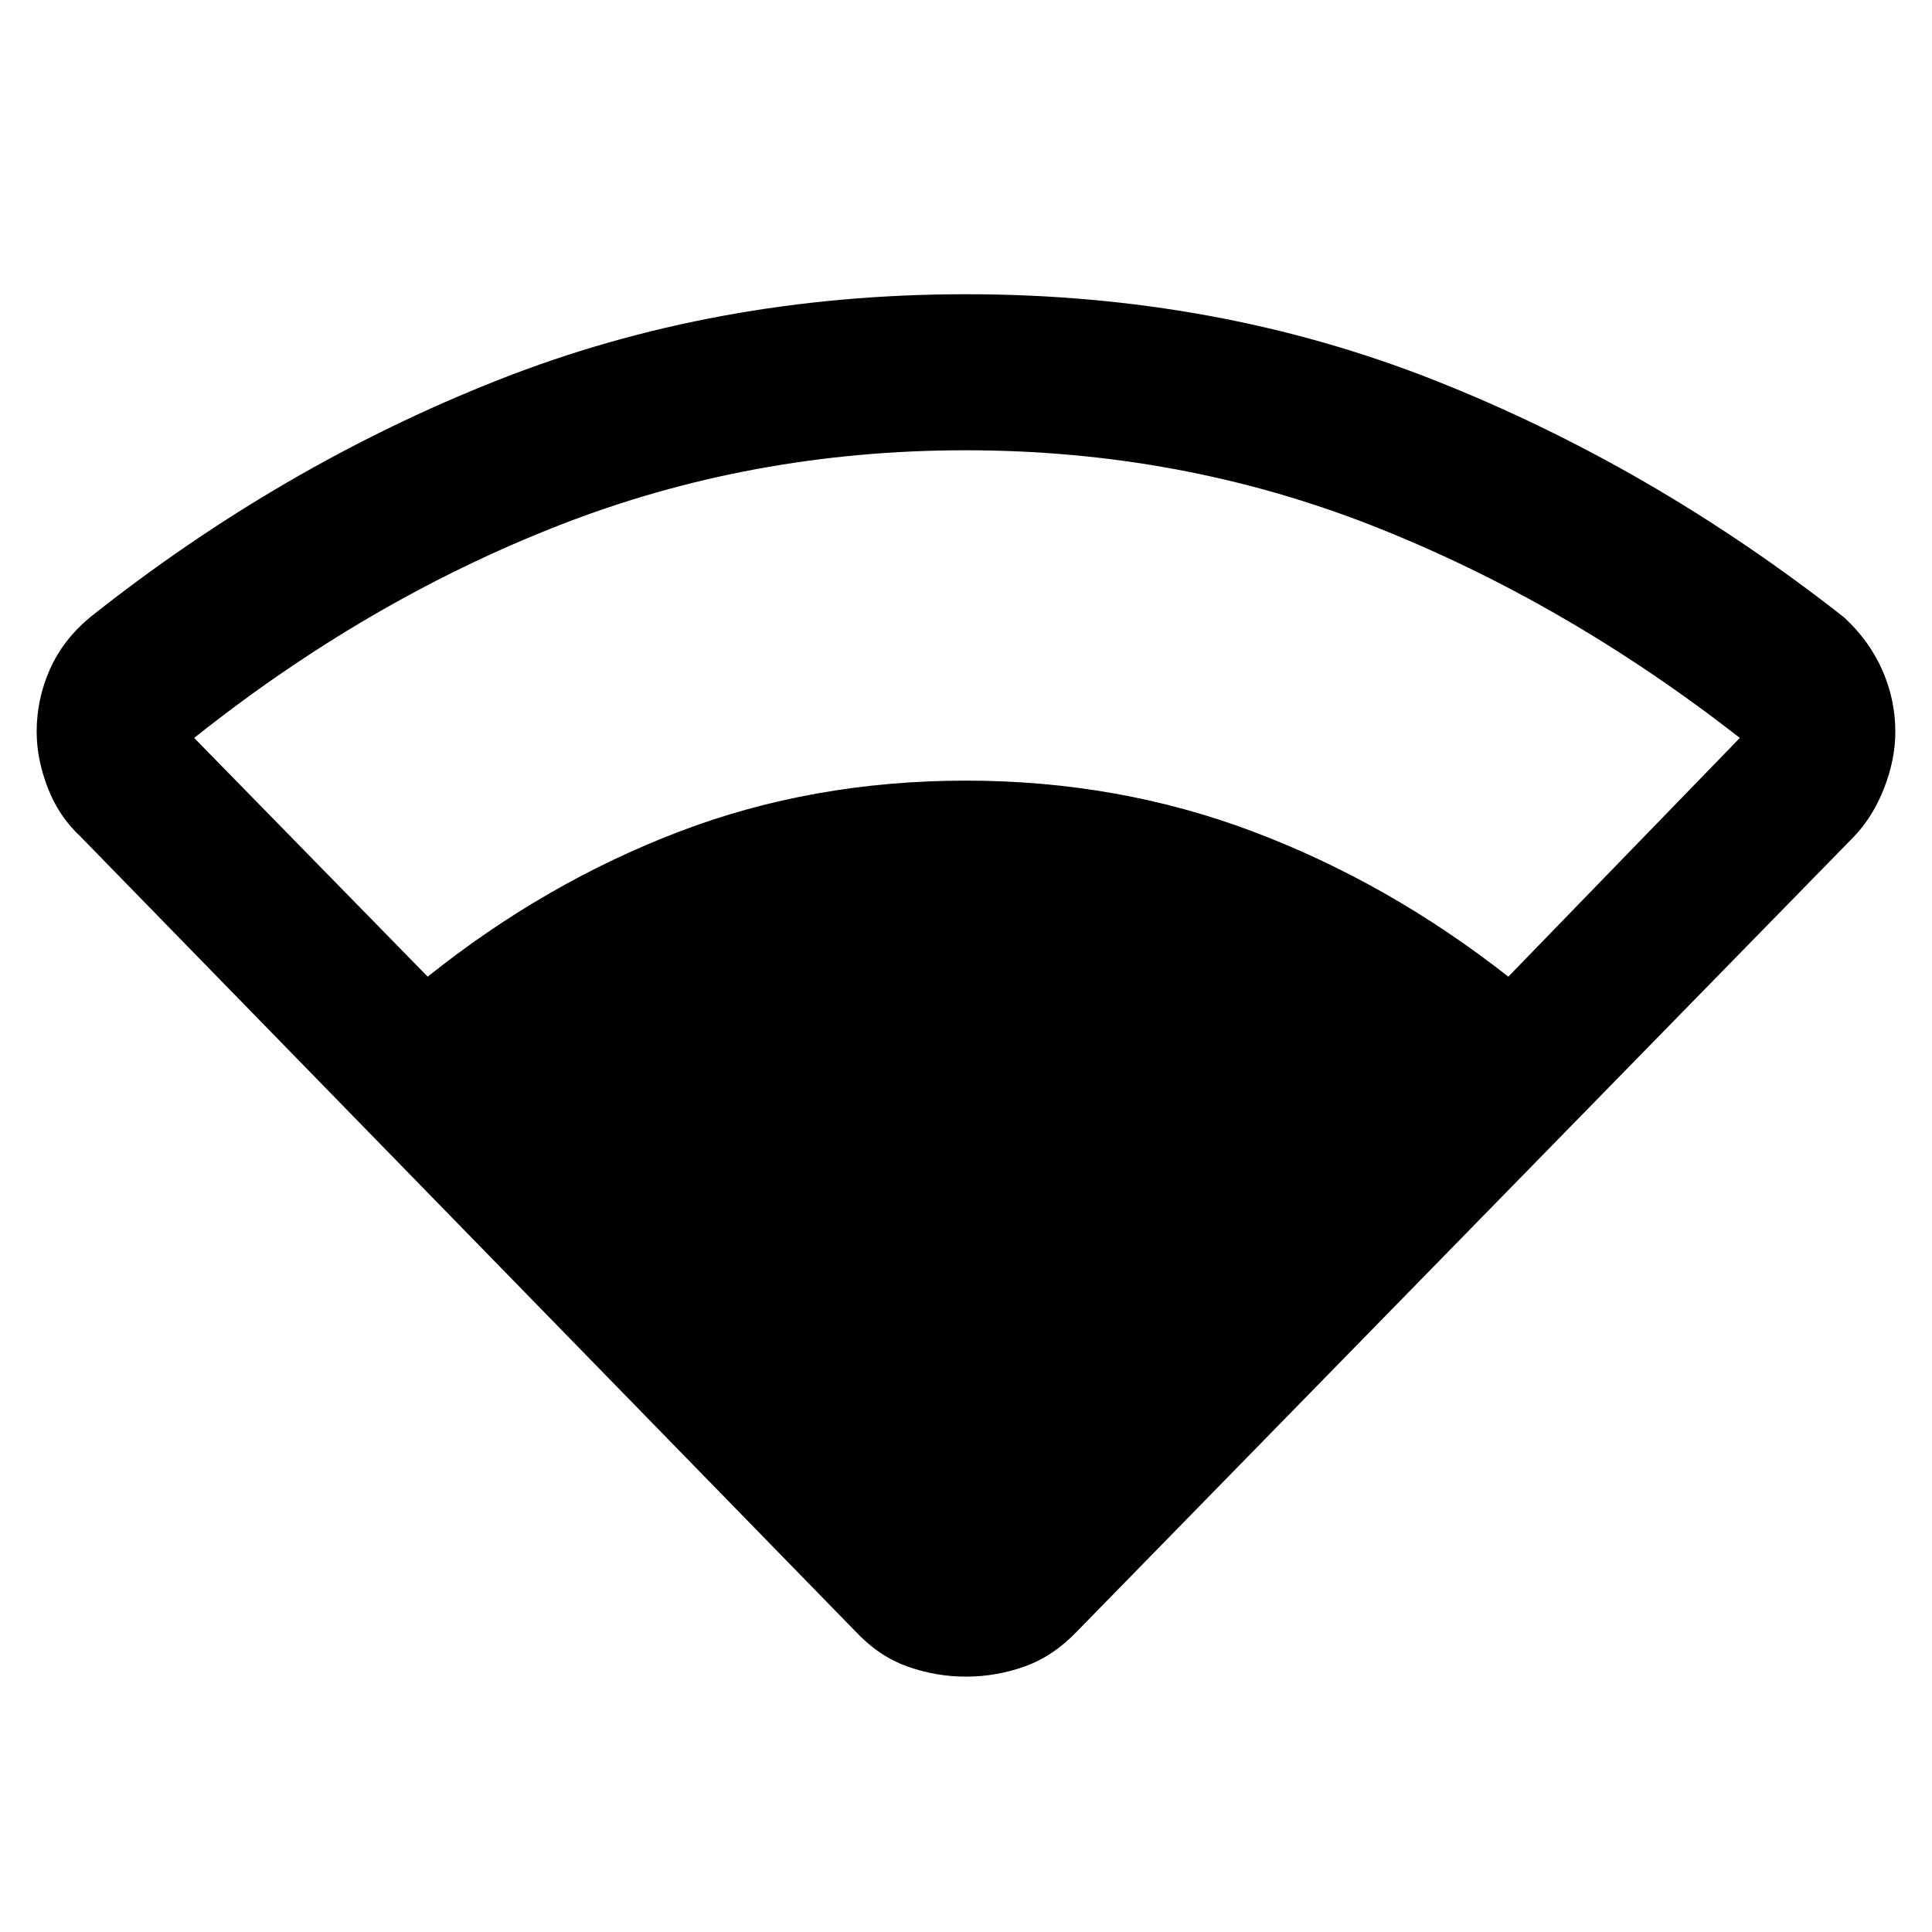 <svg xmlns="http://www.w3.org/2000/svg" height="48" viewBox="0 -960 960 960" width="48"><path d="M424.93-149.52 39.98-544.33q-10.76-10-16.26-24.24-5.5-14.23-5.5-27.85 0-16.05 6.5-30.82 6.5-14.76 19.98-26 94.8-75.28 202.77-117.92Q355.43-813.8 480-813.8q124.57 0 232.53 42.64Q820.5-728.52 916.3-653.24q12.48 11.48 18.98 26.18 6.5 14.71 6.5 30.69 0 13.57-5.5 27.8-5.5 14.24-15.02 24.24L535.3-149.52q-11.82 12.43-26.03 17.53-14.2 5.1-29.27 5.1t-29.27-5.1q-14.21-5.1-25.8-17.53ZM212.52-474.7q58.16-46.5 124.66-71.95 66.49-25.46 142.82-25.46 75.7 0 142.92 25.43 67.23 25.42 126.56 71.98l115.04-118.63q-86.91-67.8-182.37-105.36-95.45-37.57-202.37-37.57-106.67 0-202.08 37.33-95.42 37.32-181.22 105.6L212.52-474.7Z"/></svg>